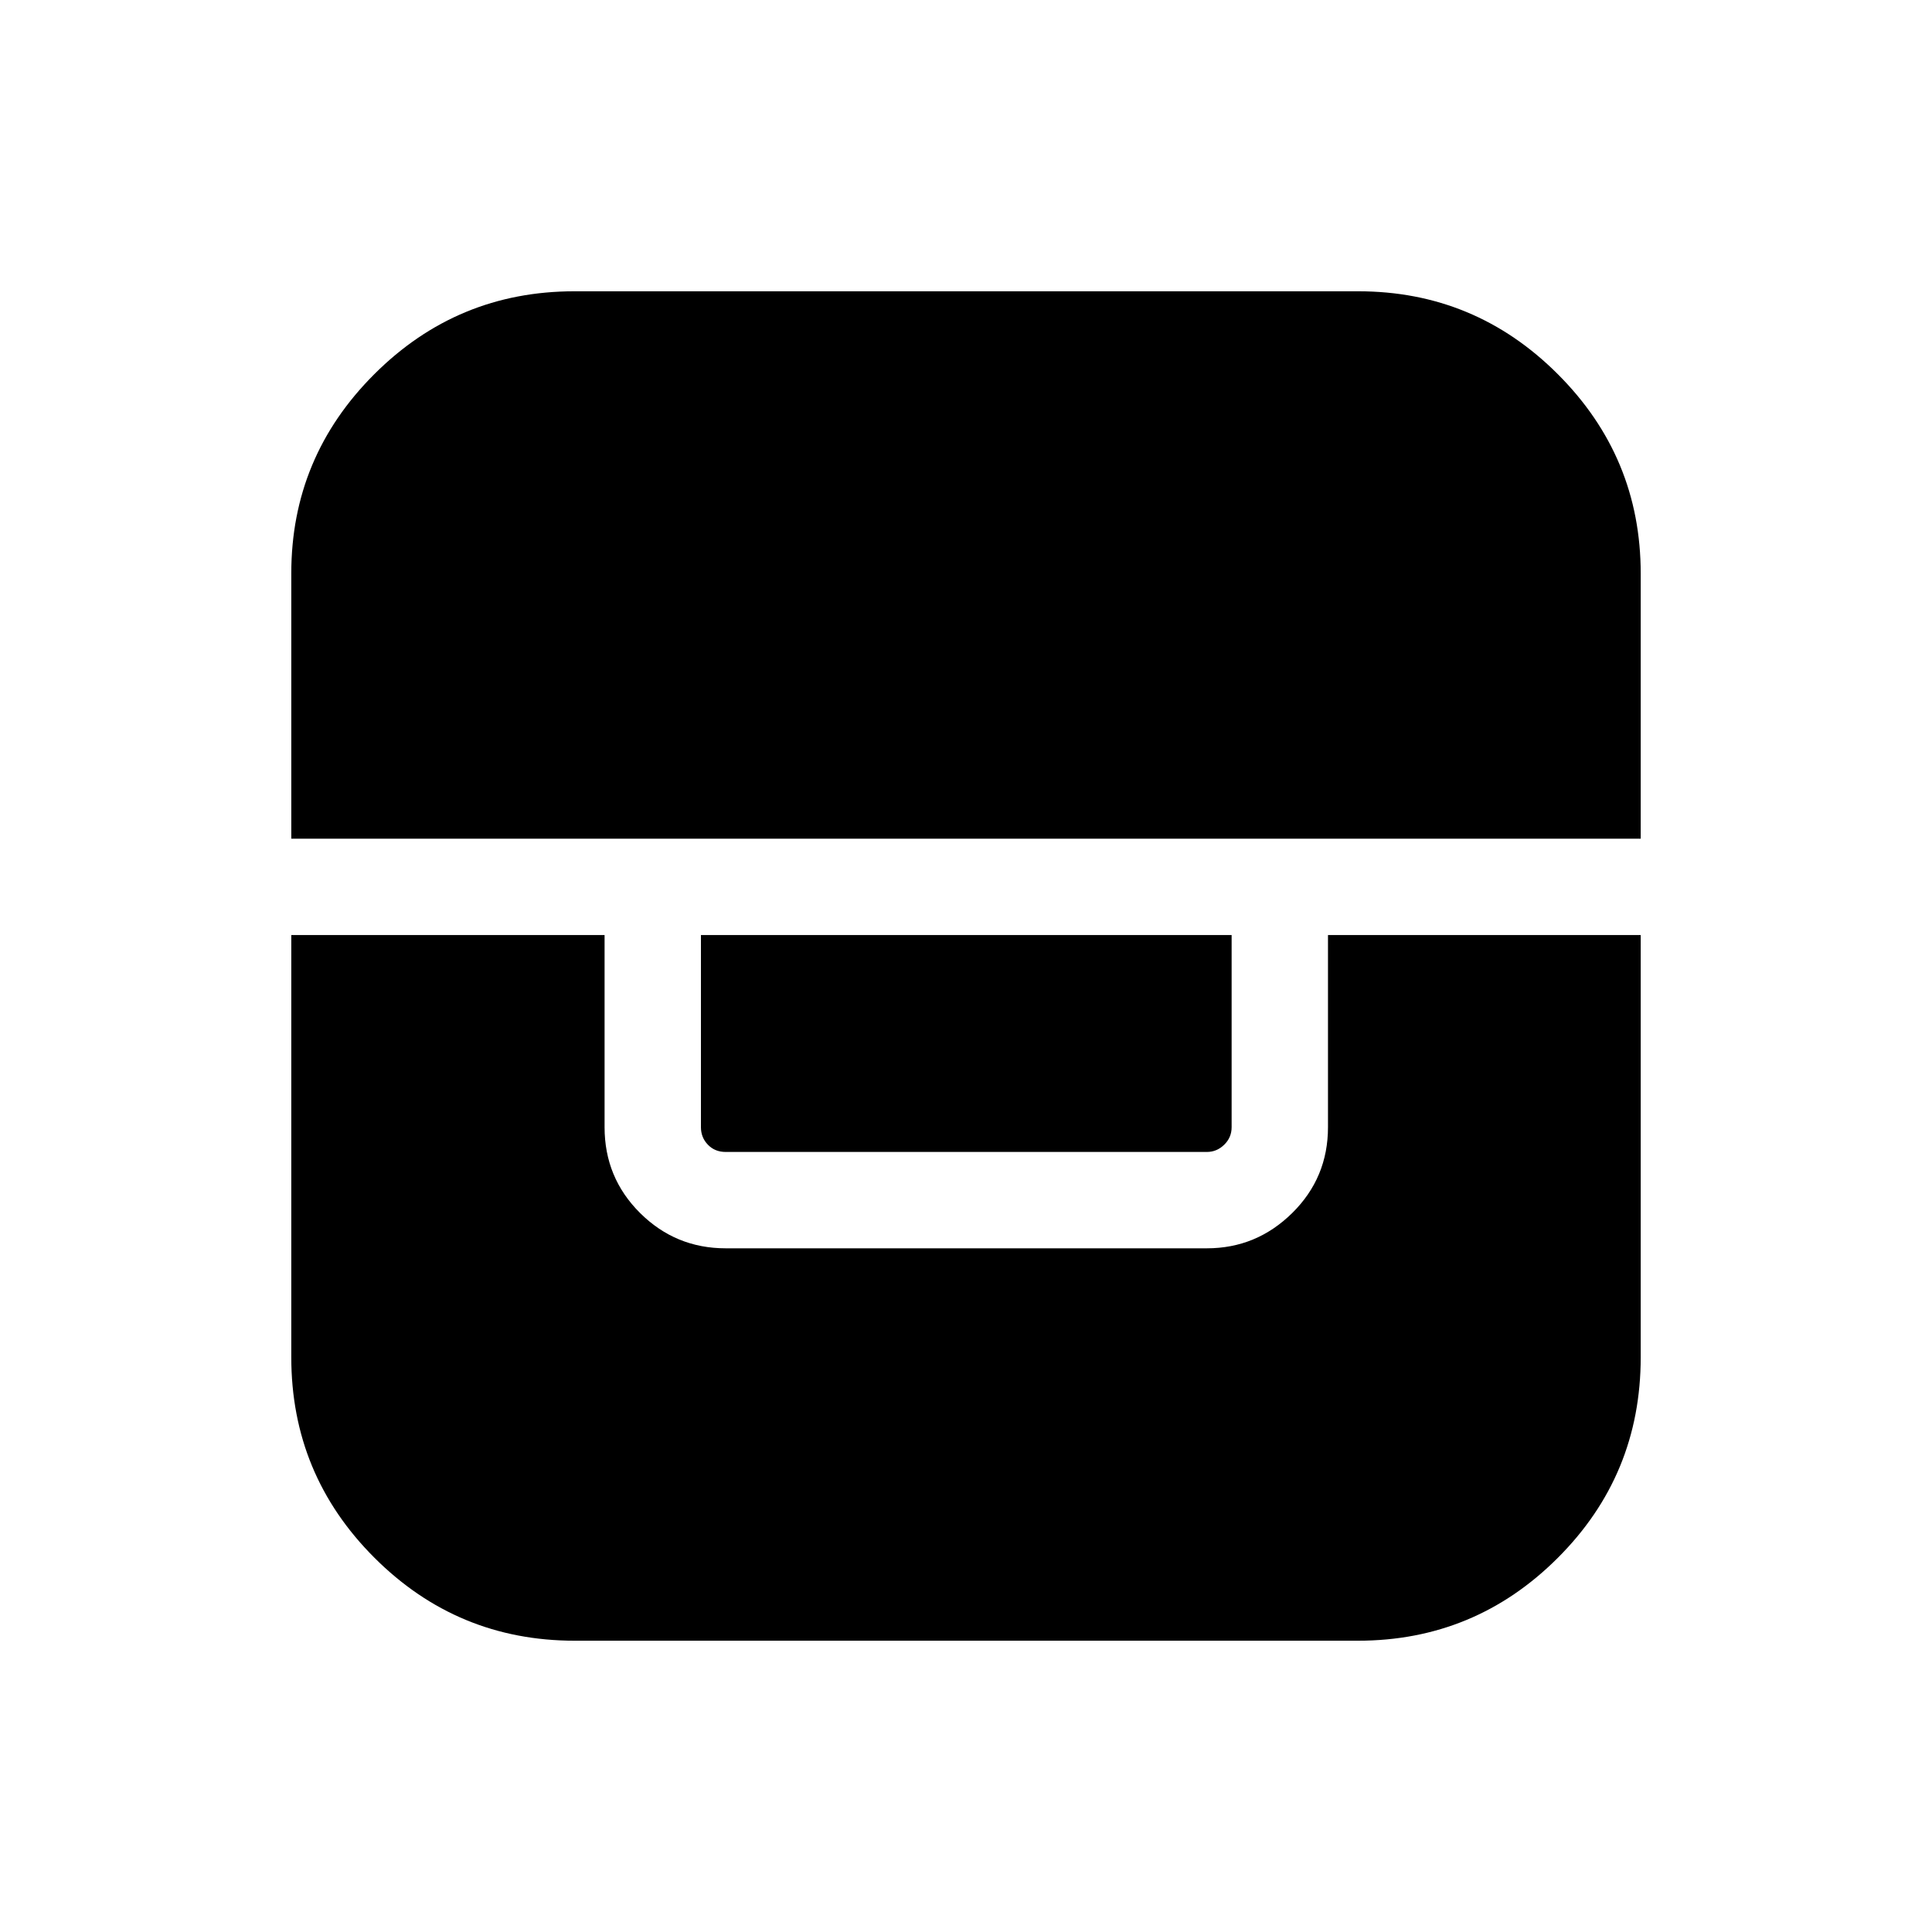 <svg xmlns="http://www.w3.org/2000/svg" height="40" viewBox="0 -960 960 960" width="40"><path d="M144.74-495.39v209.81q0 58.3 41.27 99.57 41.27 41.27 99.57 41.27h389.18q58.11 0 99.3-41.16 41.2-41.15 41.2-99.68v-209.81H659.87v95.48q0 25.12-17.78 42.66-17.78 17.53-42.41 17.53H360.6q-24.88 0-42.54-17.53-17.65-17.54-17.65-42.66v-95.48H144.74Zm203.55 0v95.48q0 5.13 3.47 8.72 3.46 3.59 8.84 3.59h239.08q4.94 0 8.62-3.59 3.69-3.59 3.69-8.72v-95.48h-263.7Zm-203.55-47.88h670.52v-131.76q0-57.86-41.19-99.04-41.18-41.19-99.18-41.19H285.43q-58.22 0-99.45 41.2-41.24 41.19-41.24 98.93v131.86Z"/></svg>